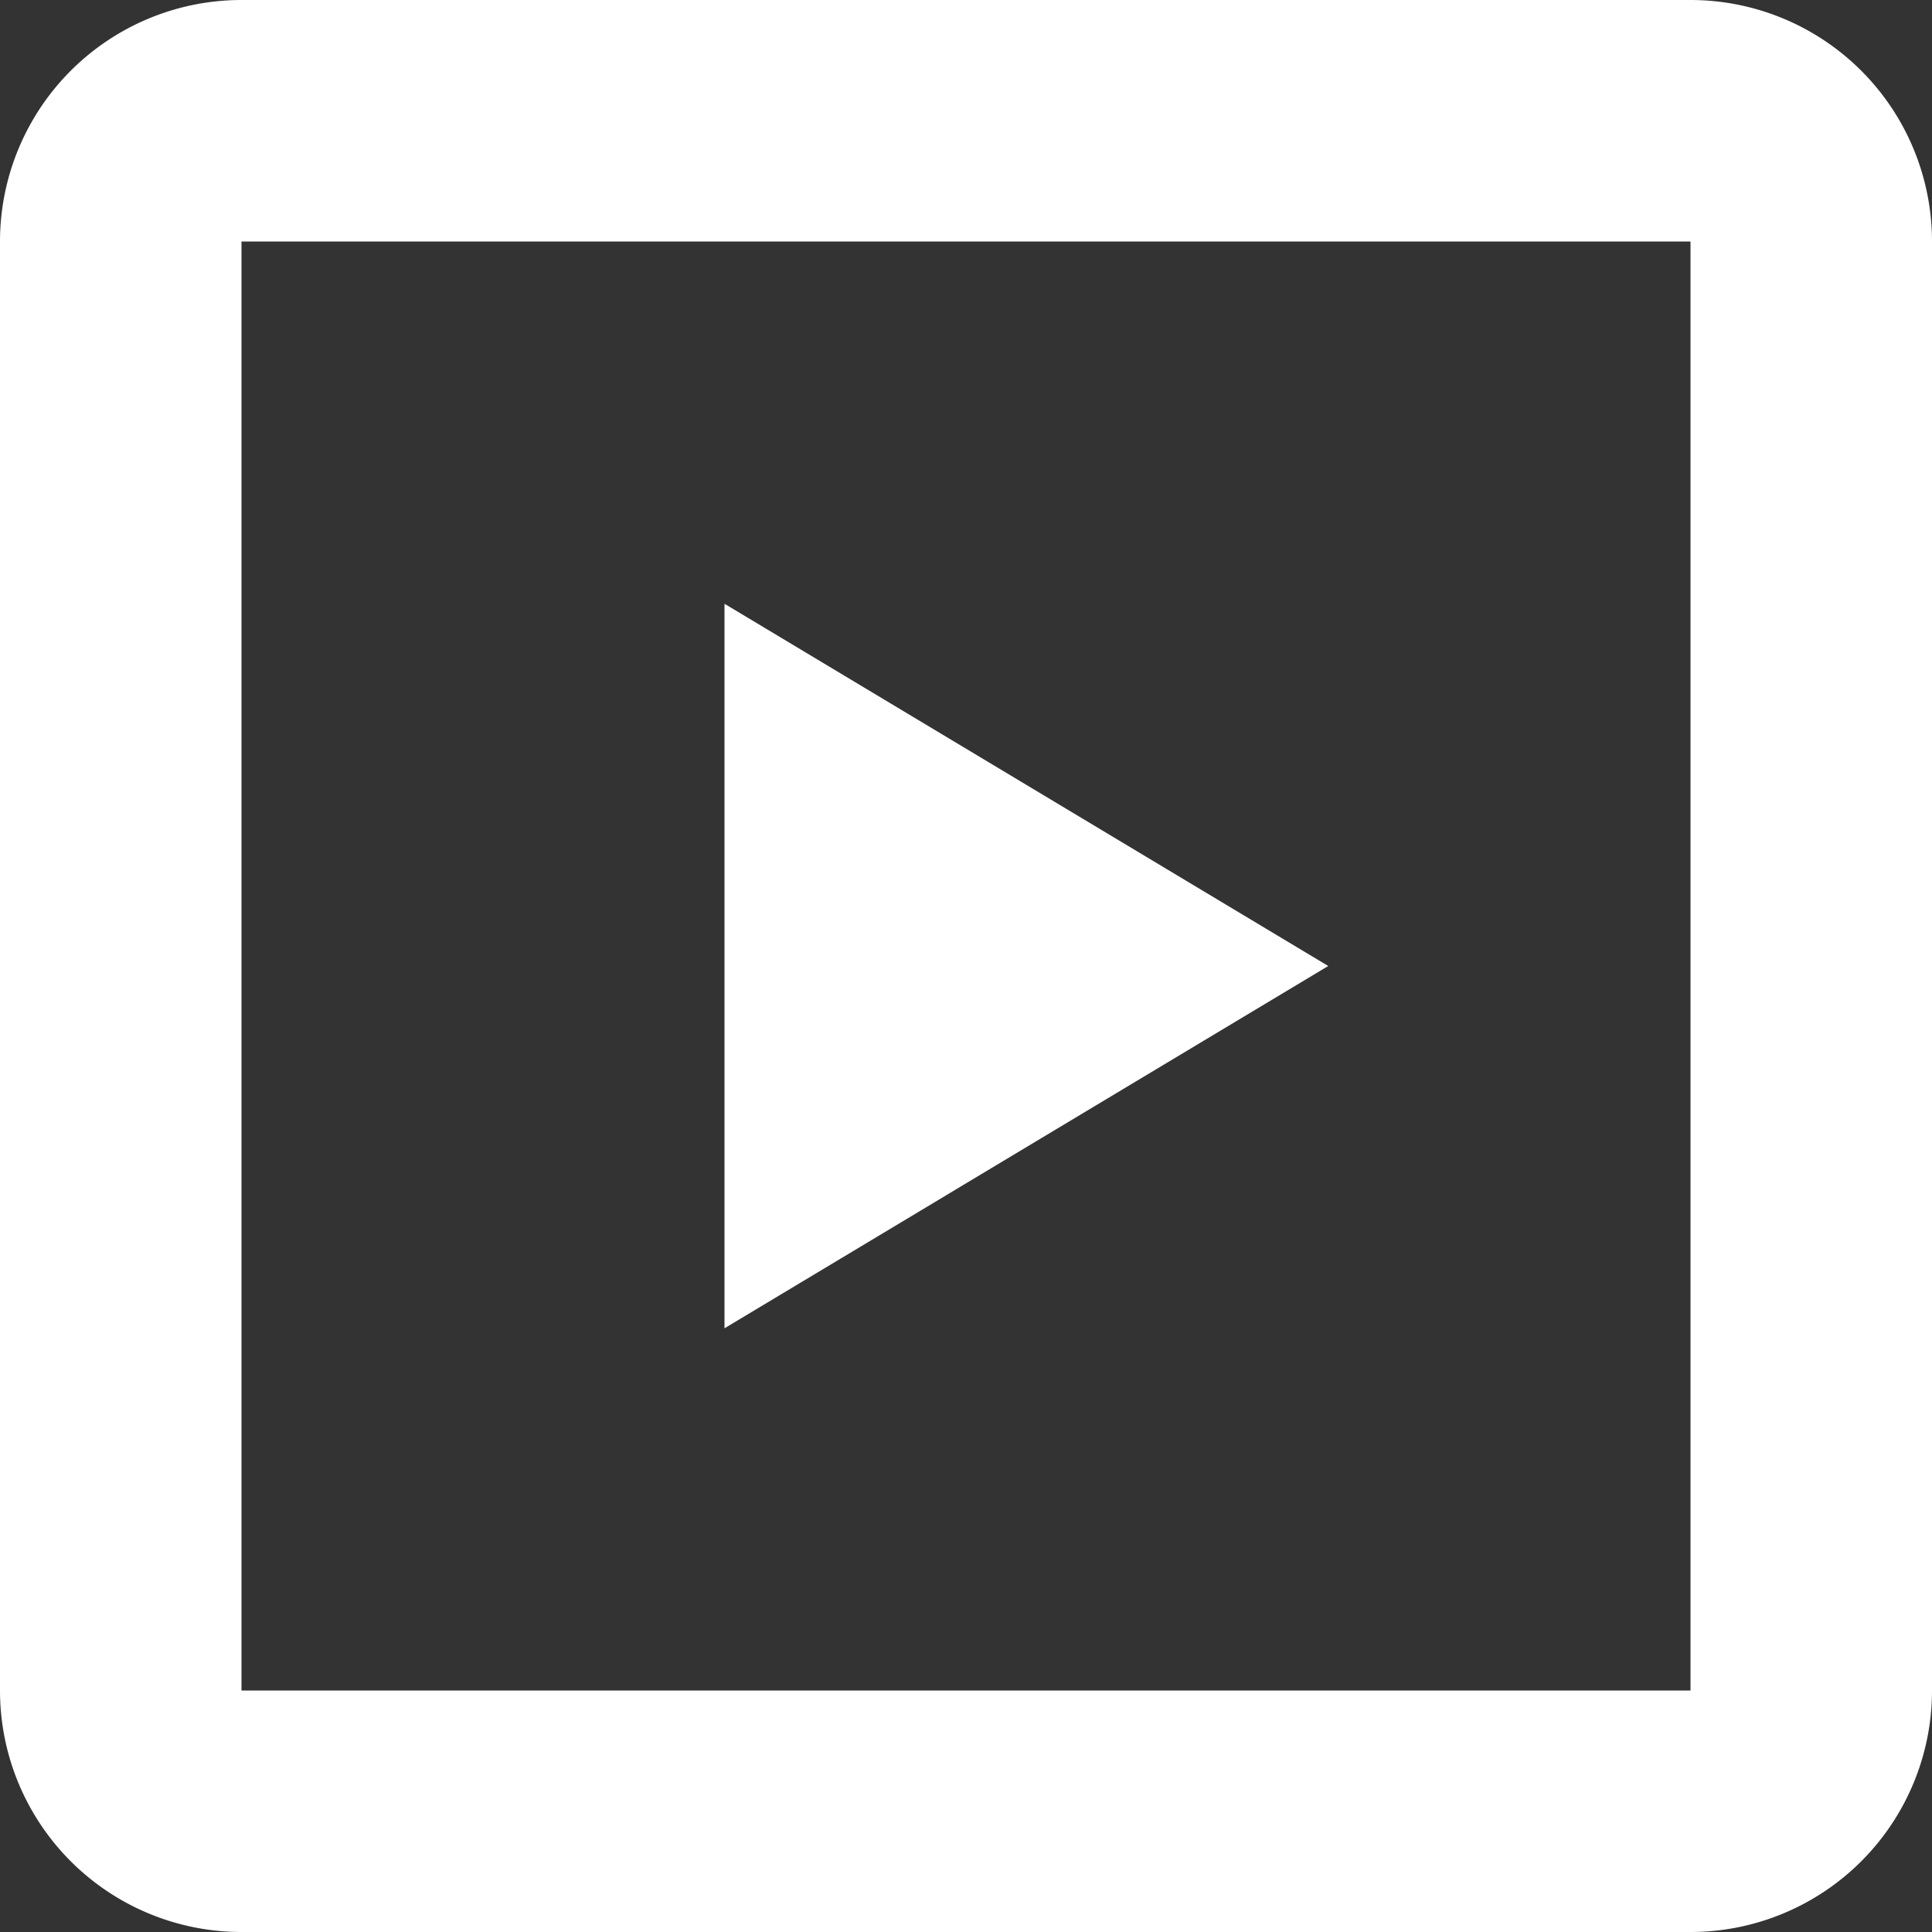 <svg xmlns="http://www.w3.org/2000/svg" width="58.296" height="58.296" viewBox="0 0 58.296 58.296">
  <rect x="0" y="0" width="58.296" height="58.296" fill="#333333" stroke="none"/>
  <path id="play_sq" d="M563.009,39.287V83.009H519.287V39.287h43.722m0-7.287H519.287A7.287,7.287,0,0,0,512,39.287V83.009a7.287,7.287,0,0,0,7.287,7.287h43.722a7.287,7.287,0,0,0,7.287-7.287V39.287A7.287,7.287,0,0,0,563.009,32ZM533.861,50.218V72.079l18.218-10.931Z" transform="translate(-512 -32)" fill="#fff" fill-rule="evenodd"/>
</svg>
